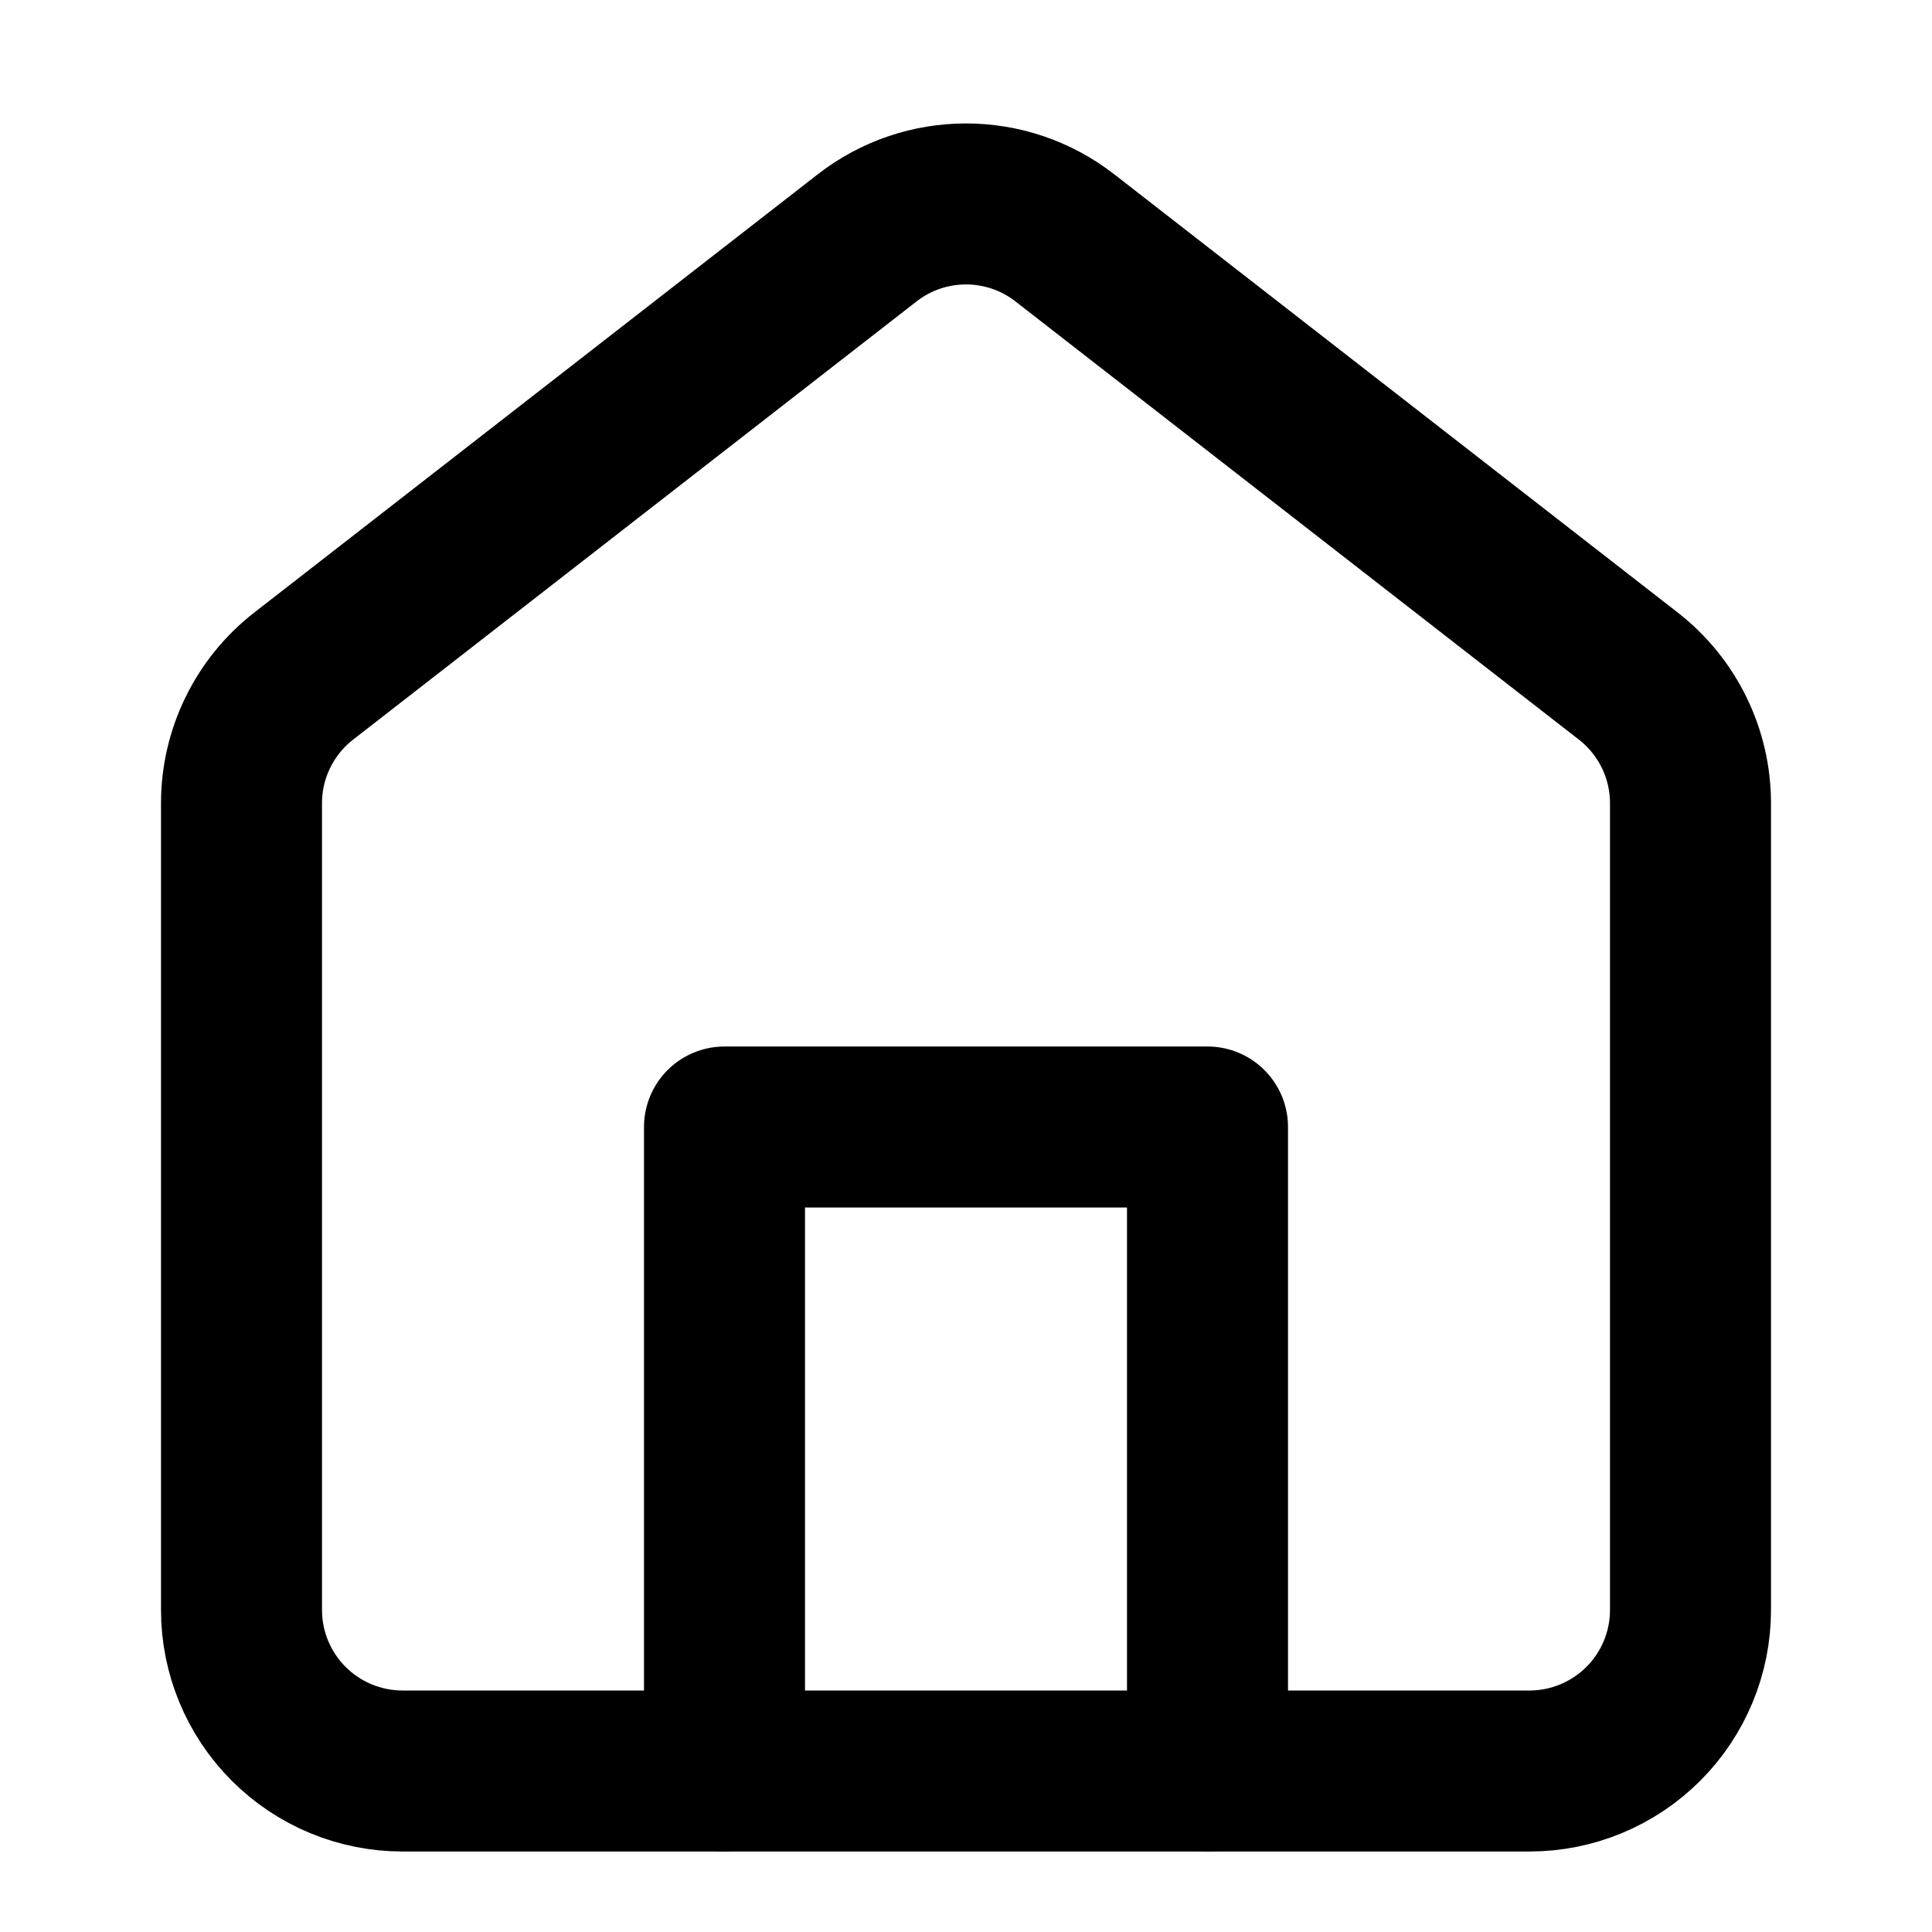 <svg width="24" height="24" viewBox="0 0 24 24" fill="none" xmlns="http://www.w3.org/2000/svg">
<path d="M3 9.978C3 9.361 3.285 8.778 3.772 8.399L10.772 2.955C11.494 2.393 12.506 2.393 13.228 2.955L20.228 8.399C20.715 8.778 21 9.361 21 9.978V20C21 20.53 20.789 21.039 20.414 21.414C20.039 21.789 19.53 22 19 22H5C4.47 22 3.961 21.789 3.586 21.414C3.211 21.039 3 20.53 3 20V9.978Z" stroke="black" stroke-width="2" stroke-linecap="round" stroke-linejoin="round"/>
<path d="M9 22V14H15V22" stroke="black" stroke-width="2" stroke-linecap="round" stroke-linejoin="round"/>
</svg>
